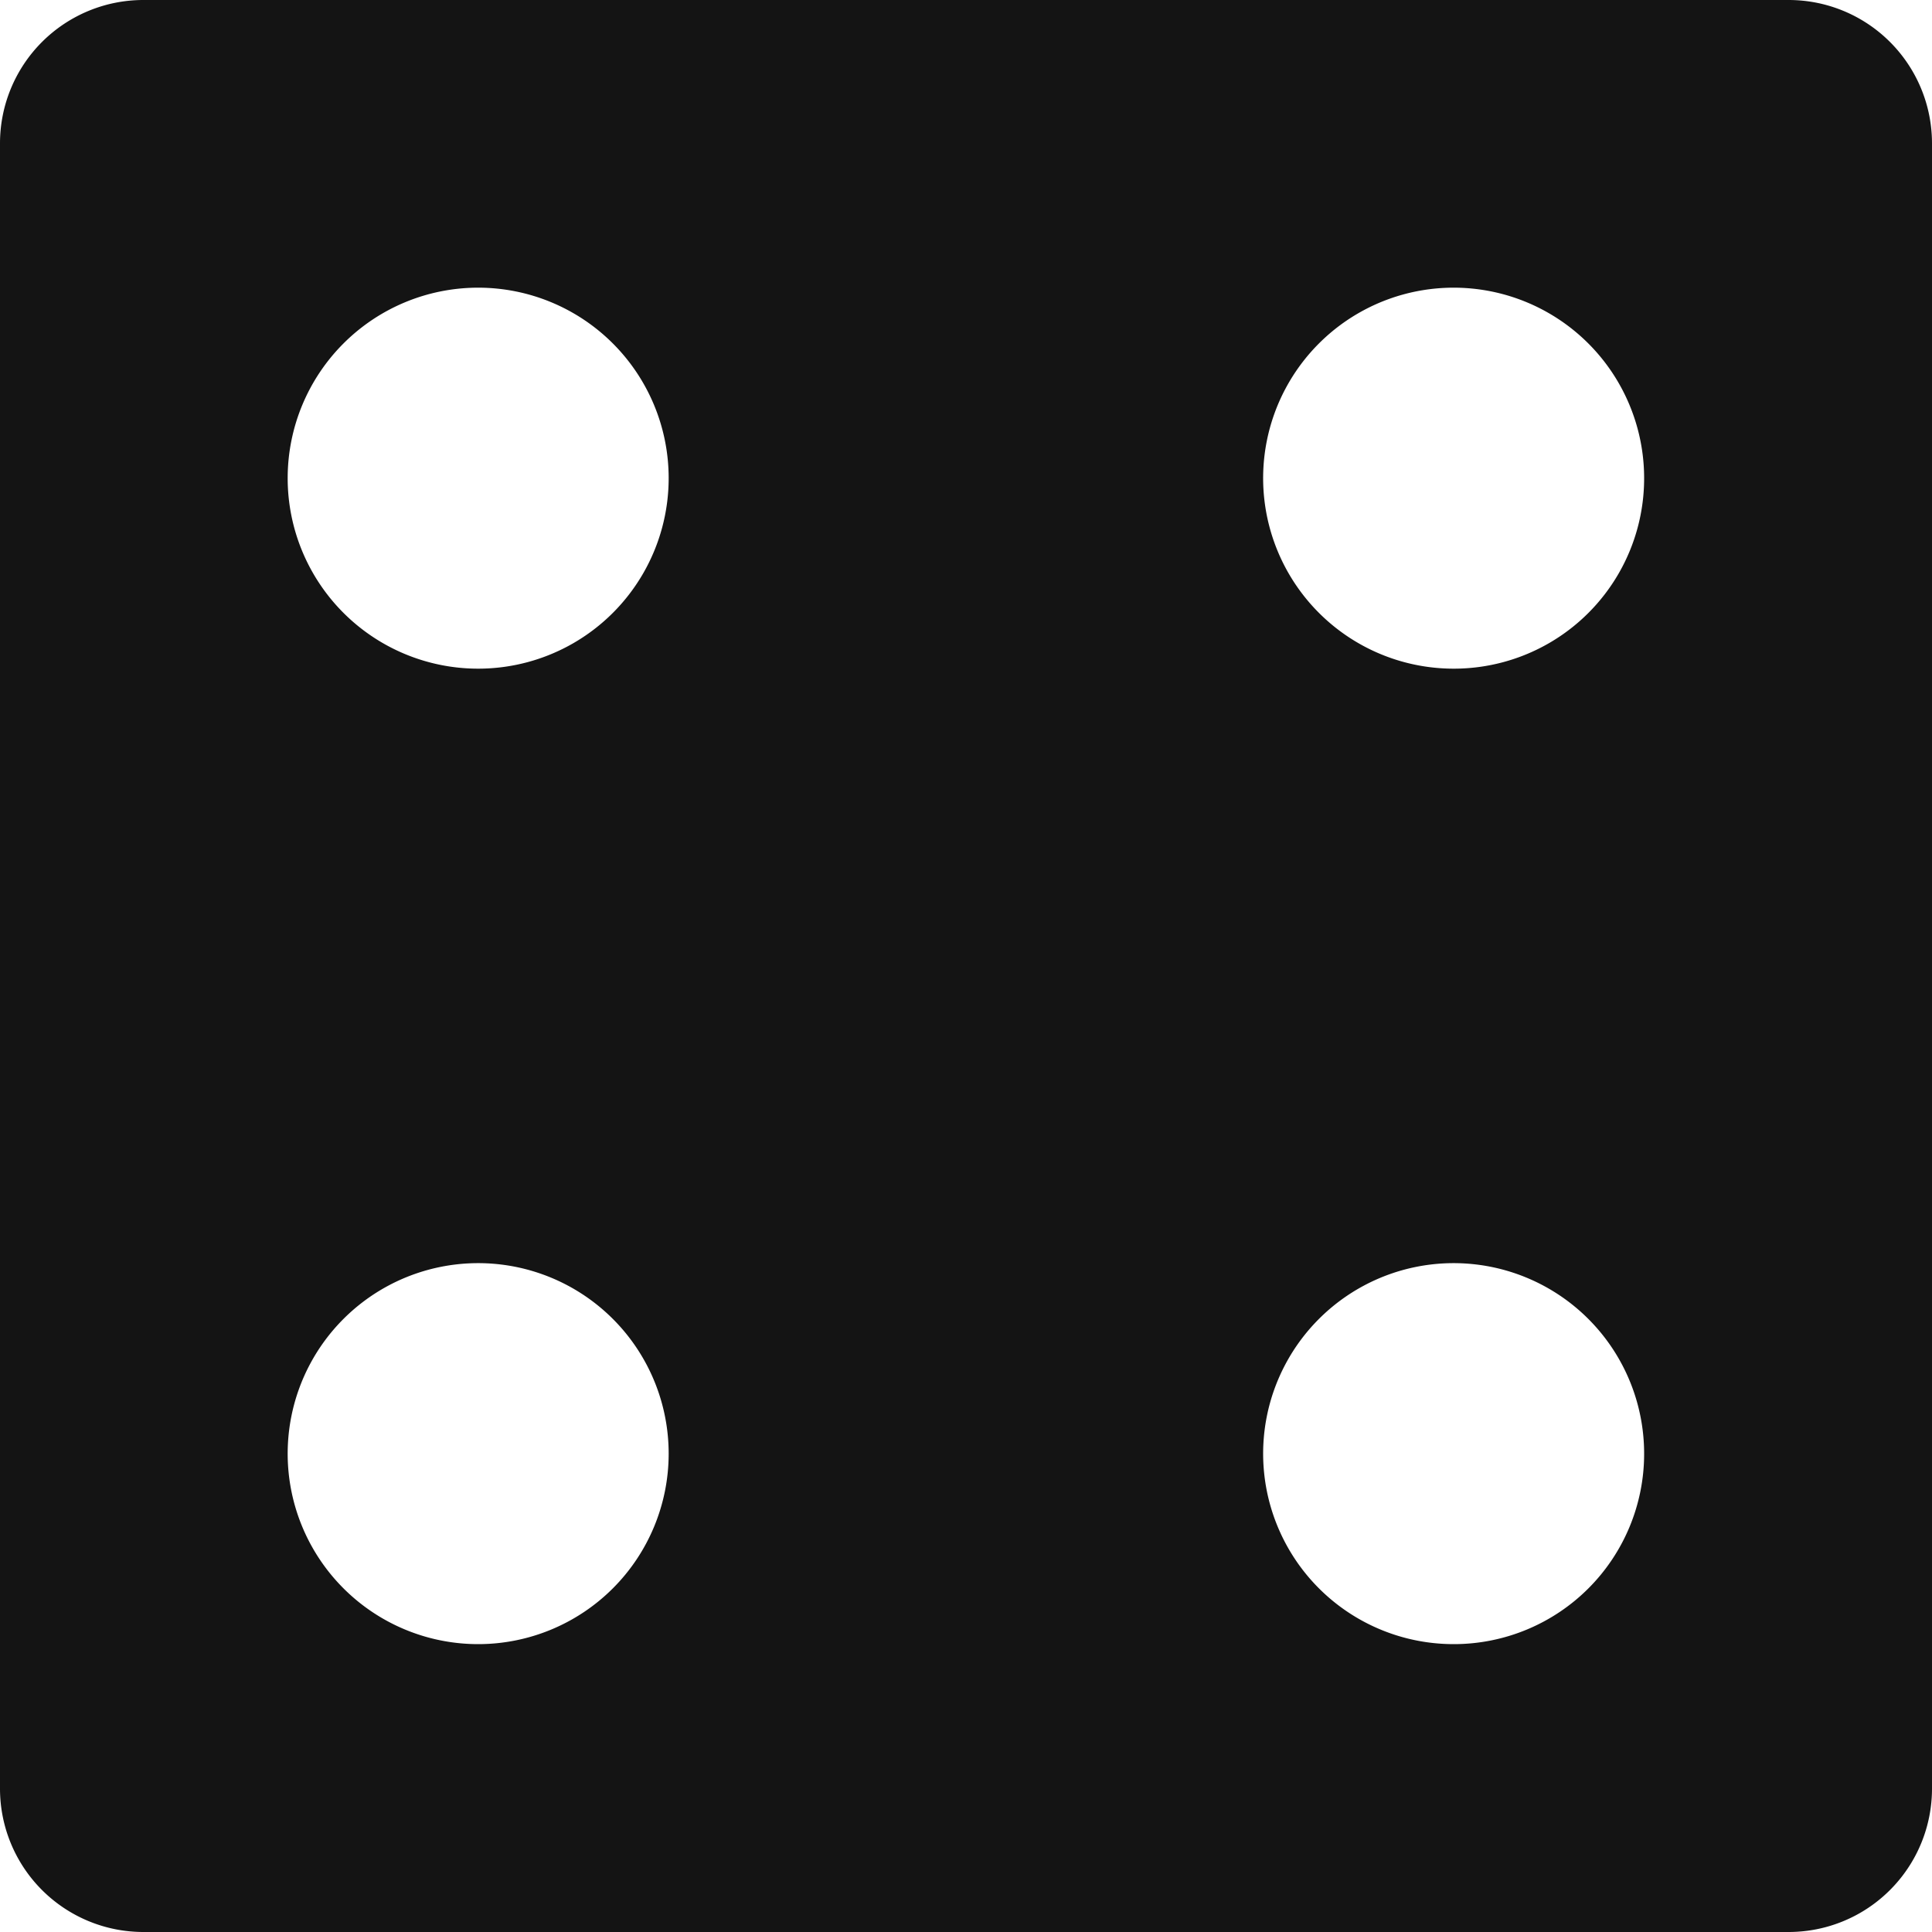 <svg xmlns="http://www.w3.org/2000/svg" viewBox="0 0 100 100"><g id="Layer_2" data-name="Layer 2"><g id="Layer_1-2" data-name="Layer 1" fill="rgba(20, 20, 20, 1 )"><path d="M92.58,0H7.42A7.42,7.42,0,0,0,0,7.42V92.58A7.42,7.42,0,0,0,7.42,100H92.58A7.42,7.42,0,0,0,100,92.58V7.42A7.42,7.42,0,0,0,92.58,0ZM24.75,85.1a9.86,9.86,0,1,1,9.86-9.85A9.86,9.86,0,0,1,24.75,85.1Zm0-50.49a9.86,9.86,0,1,1,9.86-9.86A9.86,9.86,0,0,1,24.75,34.61ZM75.25,85.1a9.86,9.86,0,1,1,9.85-9.85A9.85,9.85,0,0,1,75.25,85.1Zm0-50.49a9.86,9.86,0,1,1,9.85-9.86A9.85,9.85,0,0,1,75.25,34.61Z"/></g></g></svg>